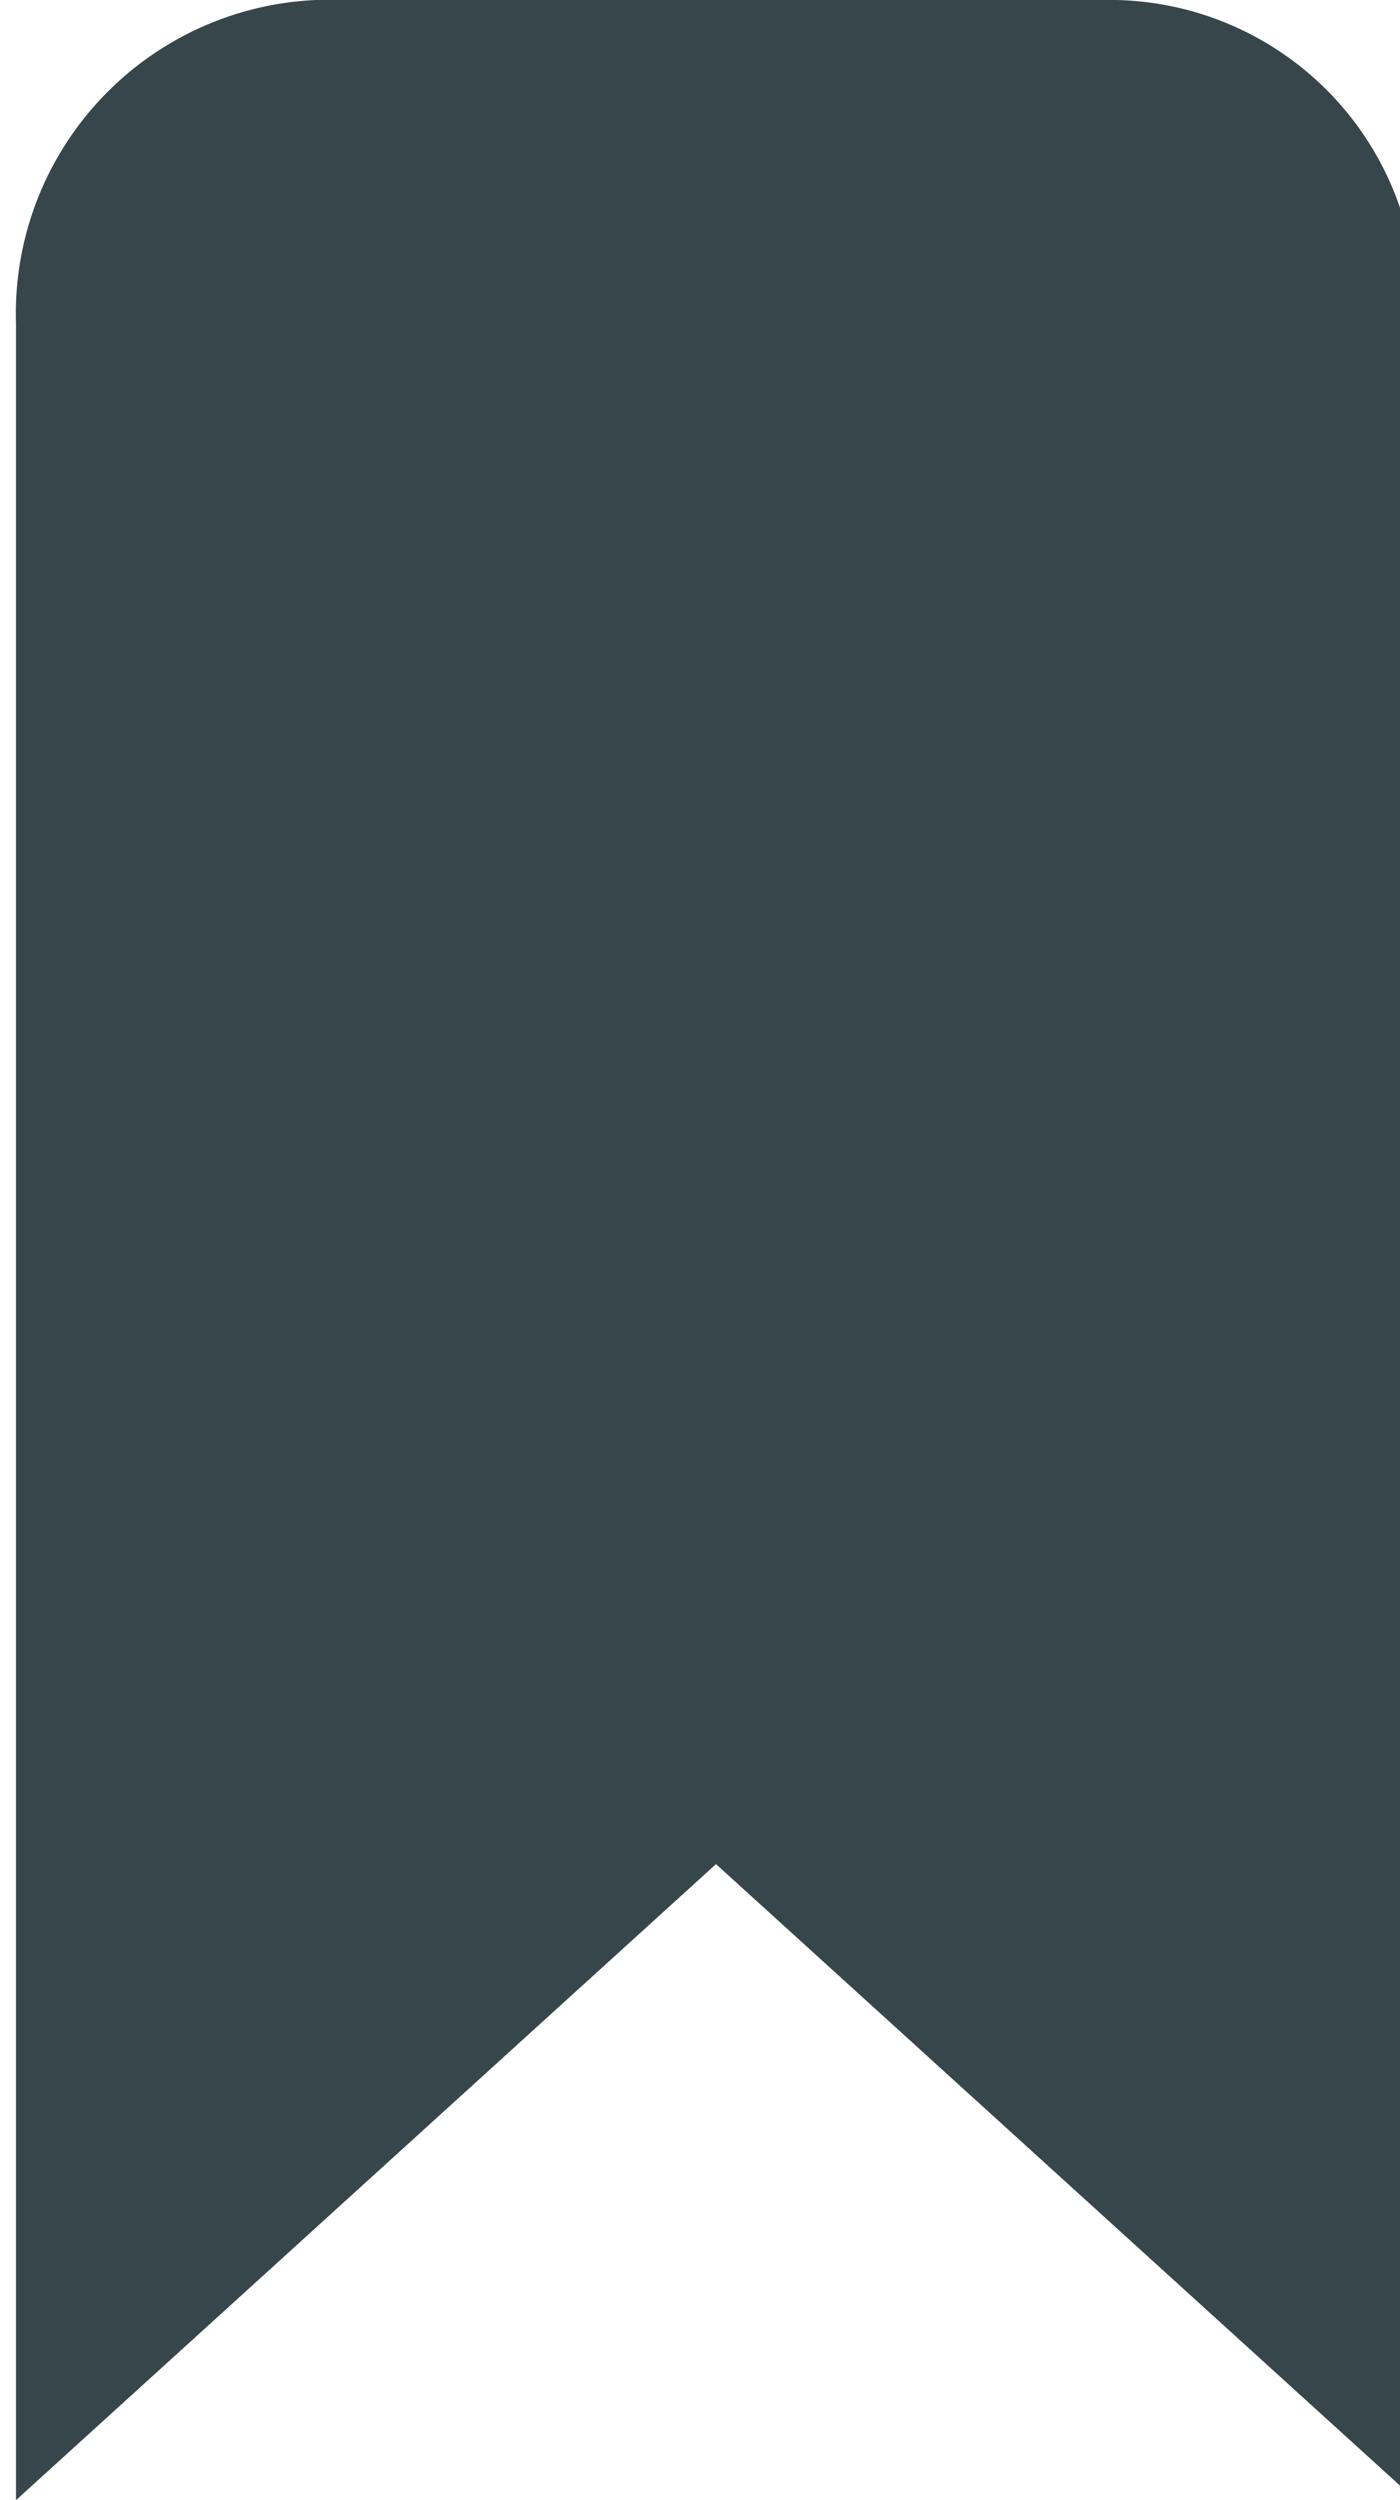 <svg id="Layer_1" data-name="Layer 1" xmlns="http://www.w3.org/2000/svg" viewBox="0 0 14 25"><defs><style>.cls-1{fill:#37464b;}</style></defs><title>tab-bar-bookmarks-filled</title><path class="cls-1" d="M11.16,0h-8a3.14,3.14,0,0,0-3,3.24V25l7-6.36,7,6.36V3.24A3.07,3.07,0,0,0,11.16,0Z"/></svg>